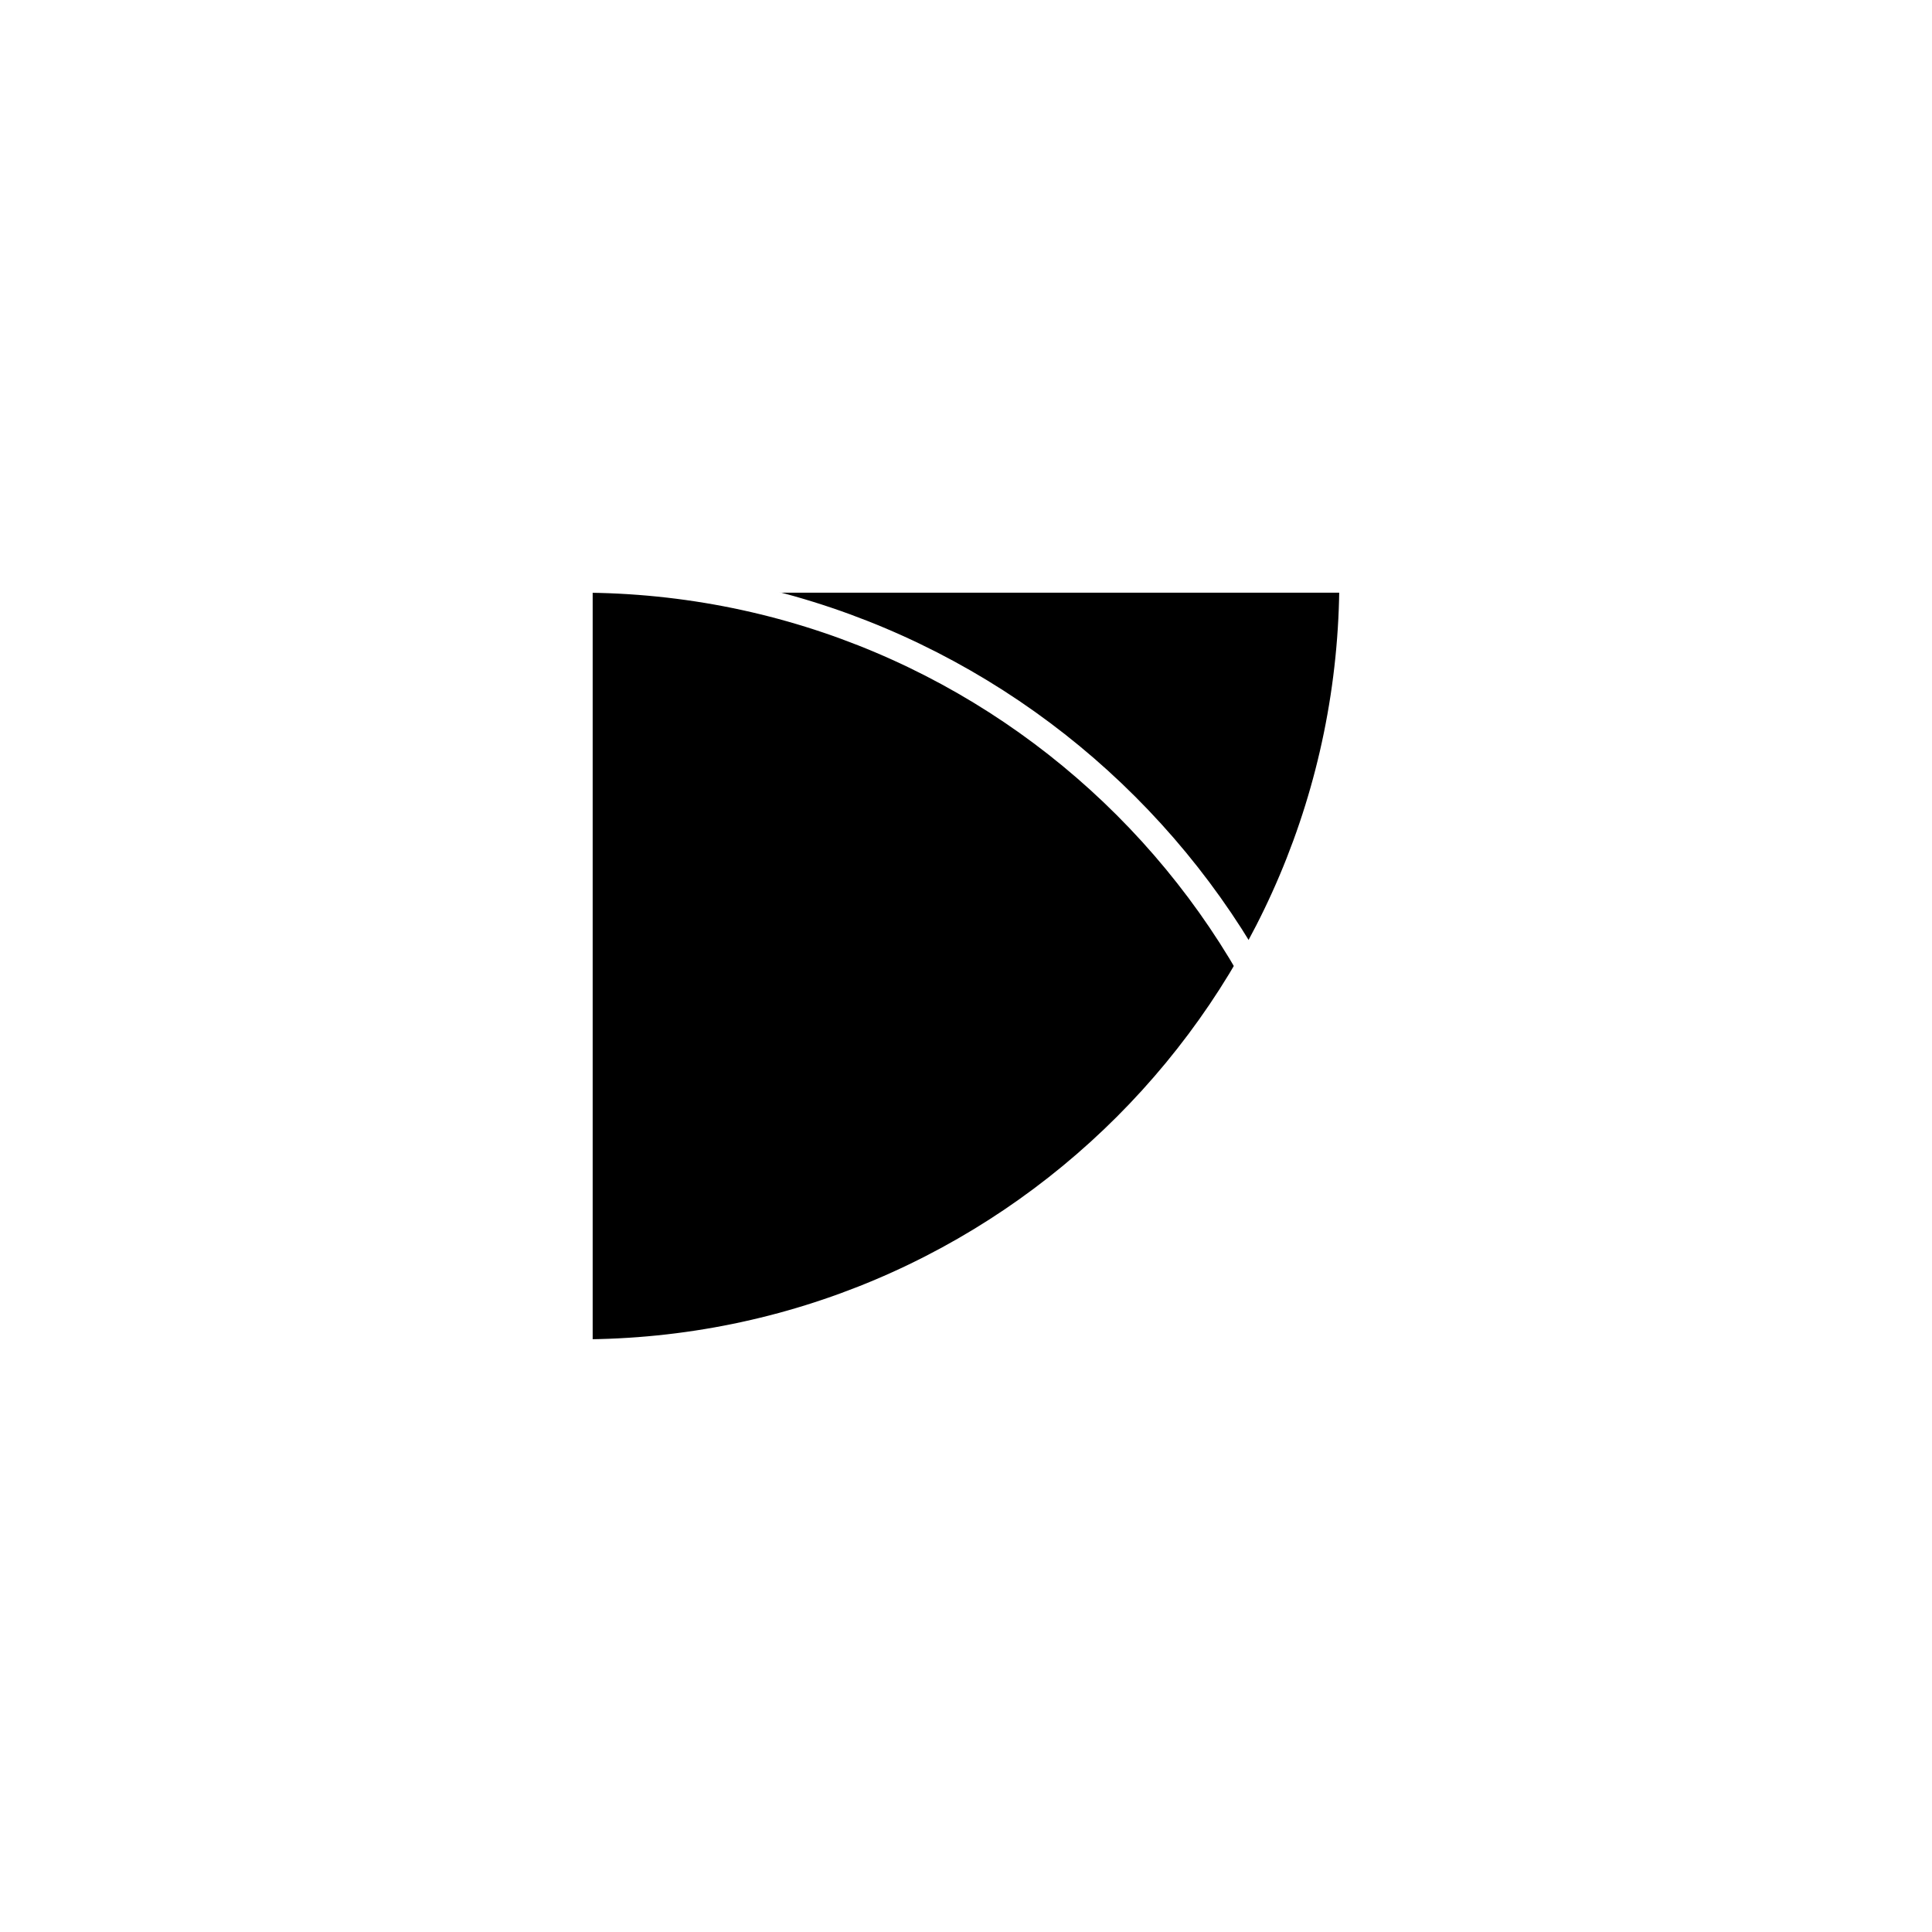 <?xml version="1.0" encoding="UTF-8" standalone="yes"?><svg width="512" height="512" xmlns="http://www.w3.org/2000/svg"><rect width="100%" height="100%" fill="#808080" stroke="none"/><svg viewBox="0 0 512 512" version="1.1" xmlns="http://www.w3.org/2000/svg" class=""><rect fill="white" width="512px" height="512px" x="0" y="0"/><g transform="matrix(1.6,0,0,1.6,153.6,153.6)"><g transform="matrix(1,0,0,1,0,0)"><path d="M5.59506e-06 128C70.692 128 128 70.692 128 0L0 5.59506e-06L5.59506e-06 128Z" fill="#000000" stroke="white" stroke-width="4.33px" stroke-linecap="square" vector-effect="non-scaling-stroke"/><path d="M-2.79795e-06 -3.55988e-06C70.692 -4.40288e-06 128 57.307 128 128" stroke="white" fill="none" stroke-width="4.33px" stroke-linecap="square" vector-effect="non-scaling-stroke"/></g></g></svg></svg>